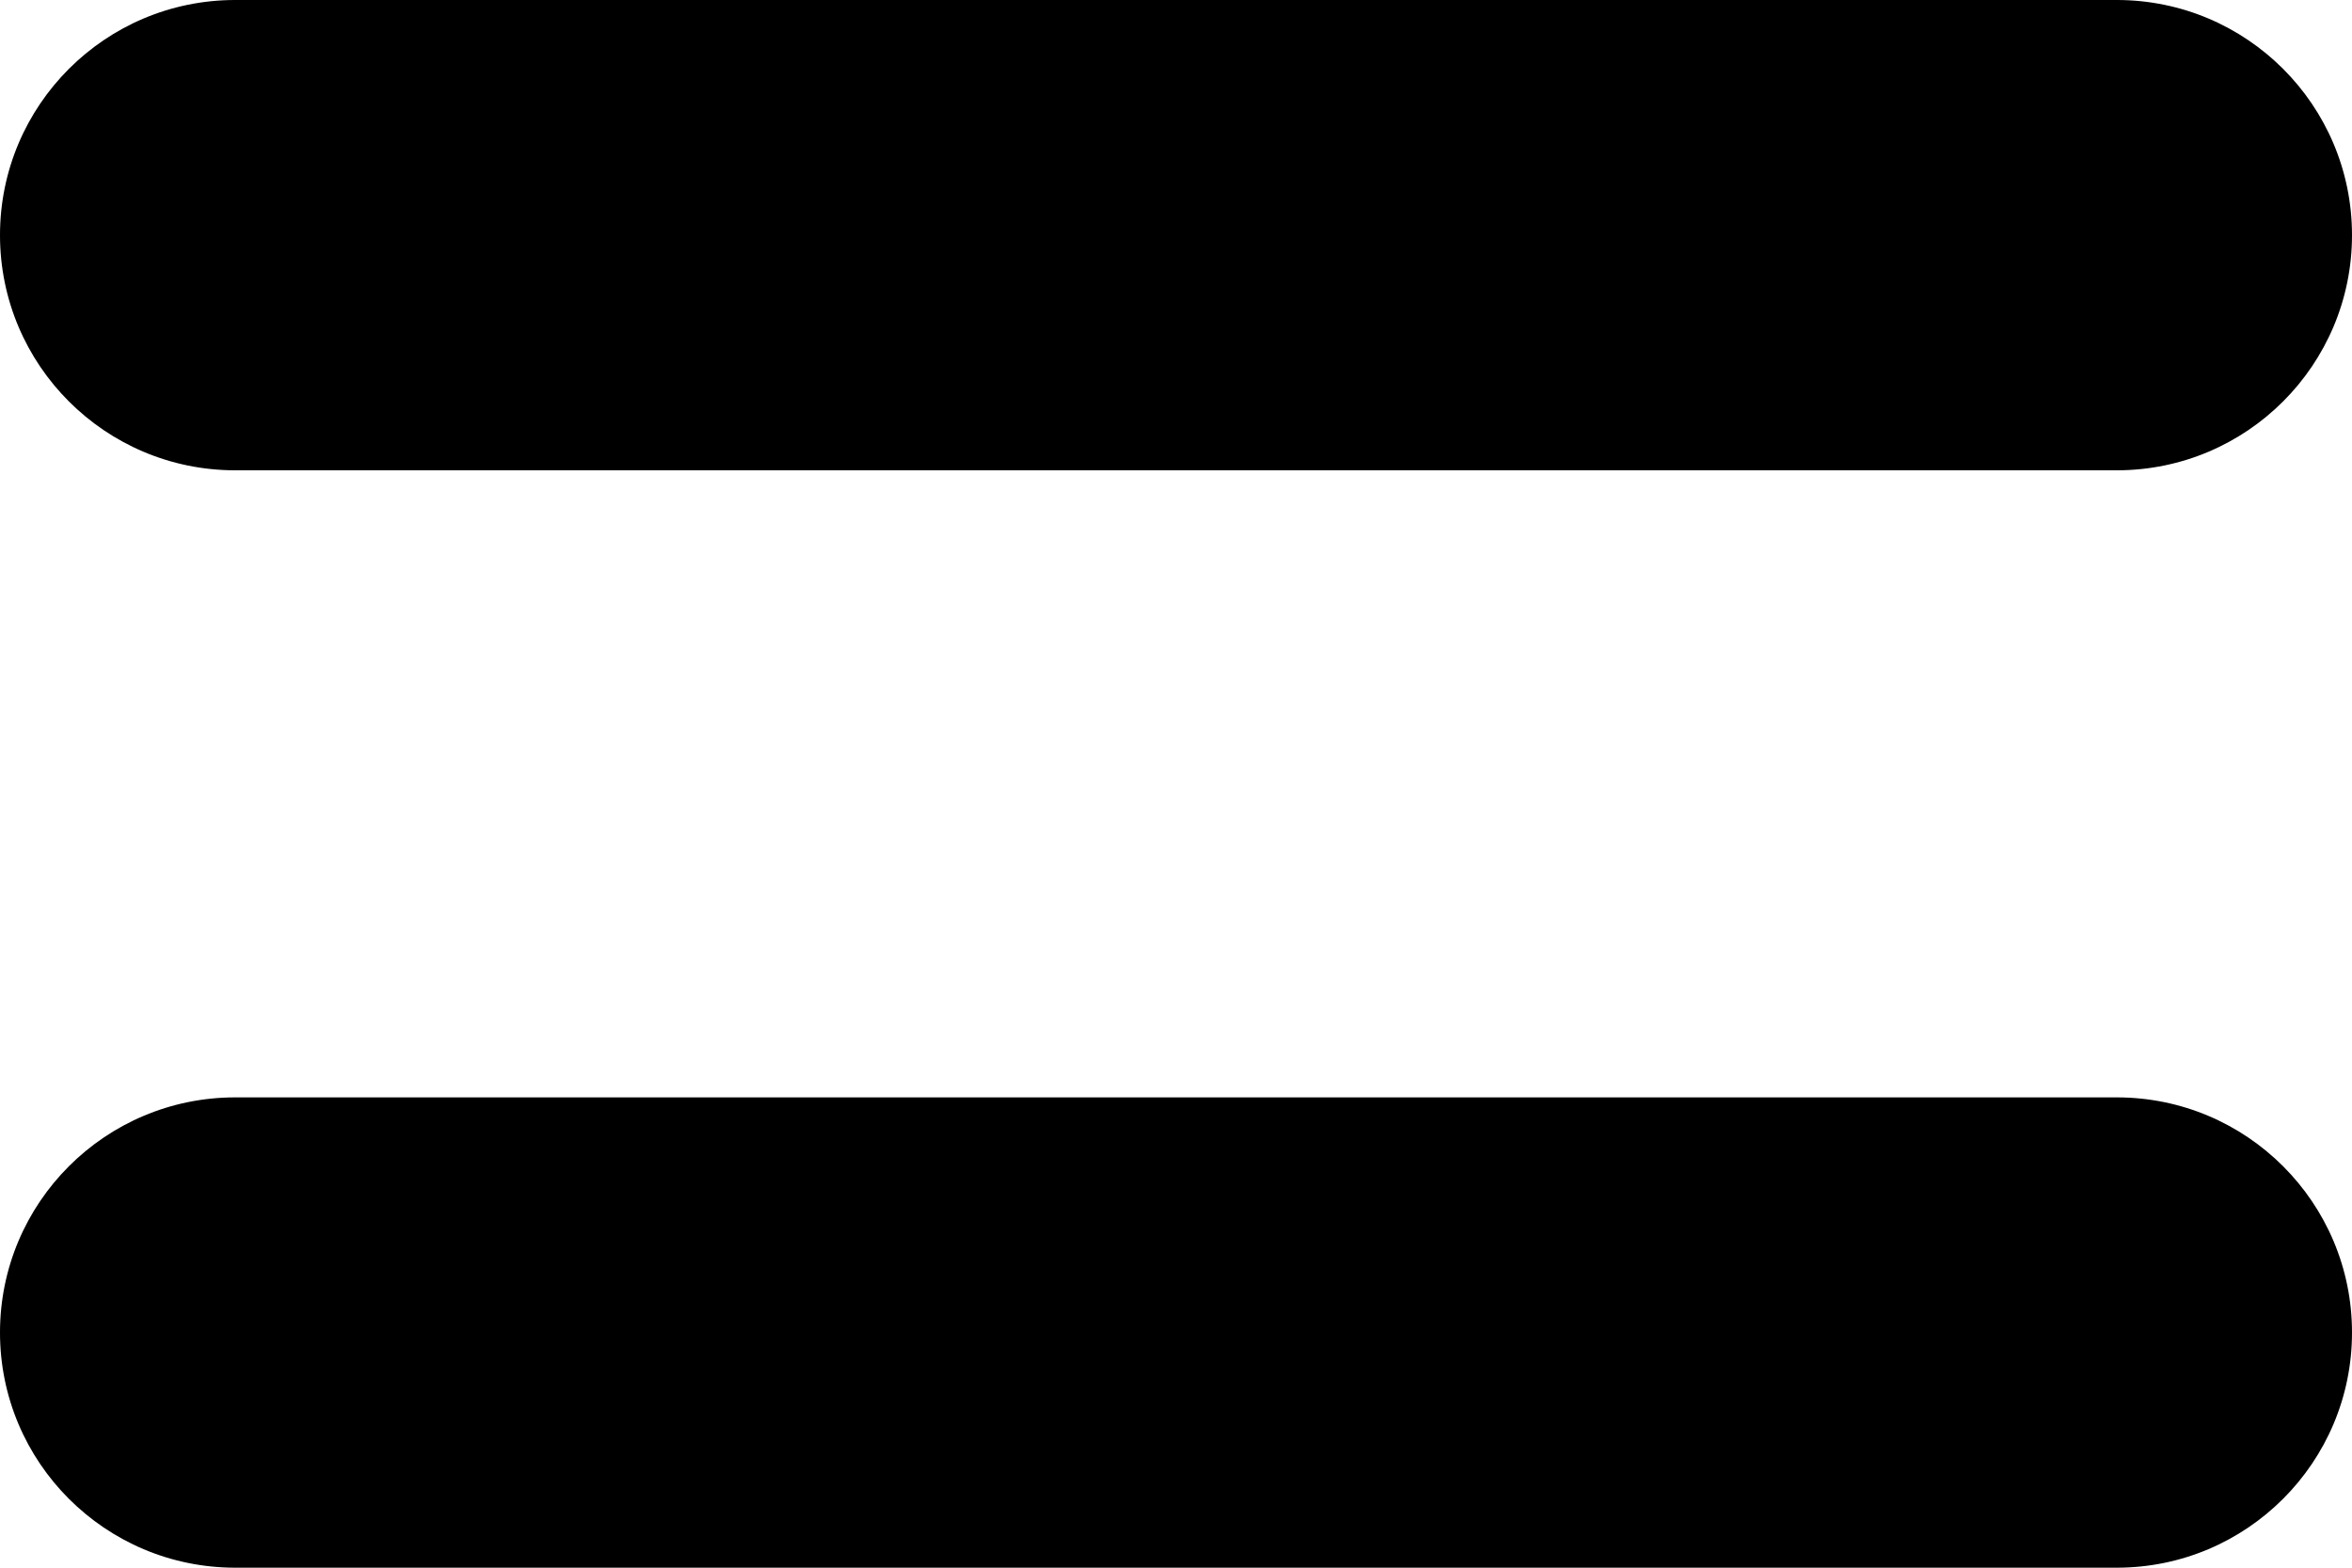 <svg width="150" height="100" viewBox="0 0 150 100" fill="black" xmlns="http://www.w3.org/2000/svg">
<path d="M0 85C0 76.716 6.716 70 15 70H135C143.284 70 150 76.716 150 85C150 93.284 143.284 100 135 100H15C6.716 100 0 93.284 0 85Z"/>
<path d="M0 15C0 6.716 6.716 0 15 0H135C143.284 0 150 6.716 150 15C150 23.284 143.284 30 135 30H15C6.716 30 0 23.284 0 15Z"/>
</svg>
